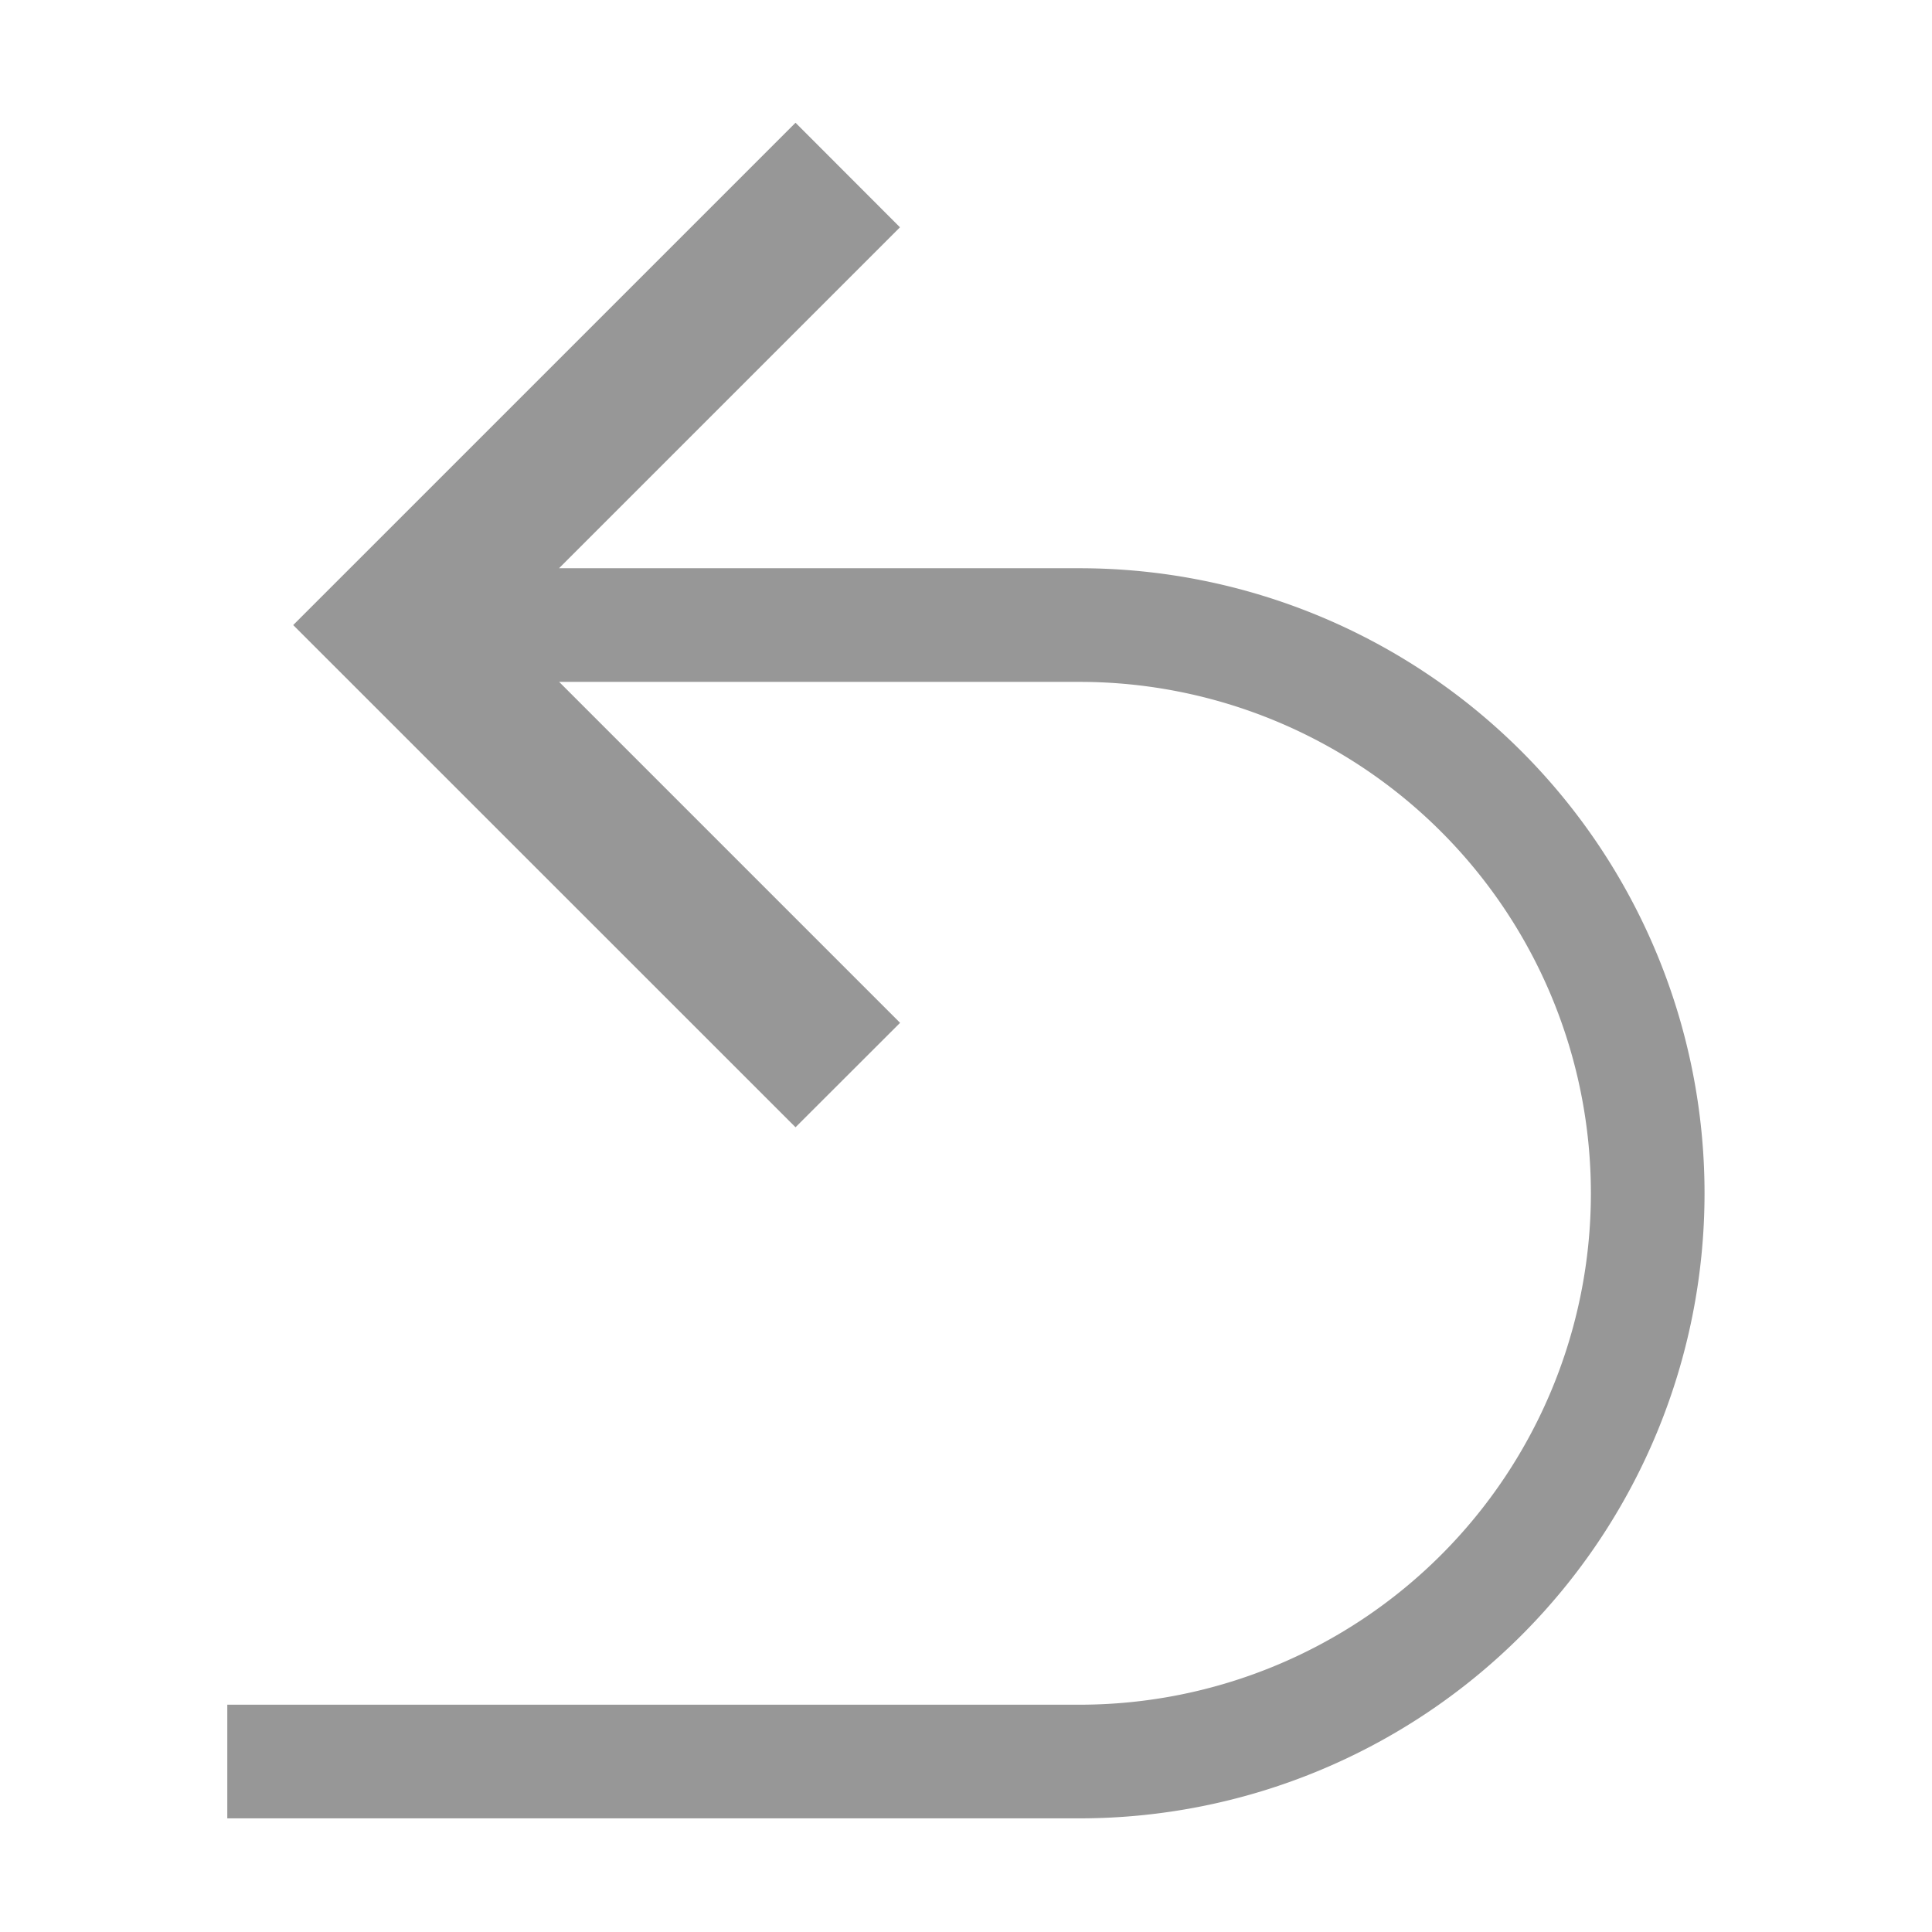 <svg xmlns="http://www.w3.org/2000/svg" width="17" height="17" viewBox="0 0 17 17"><path fill="#979797" d="M9.499 5h-4.58l3-3L7 1.08 2.58 5.5 7 9.919 7.92 9l-3-3h4.579a4.5 4.5 0 1 1-.001 9H2v1h7.498a5.5 5.5 0 1 0 .001-11z"/></svg>